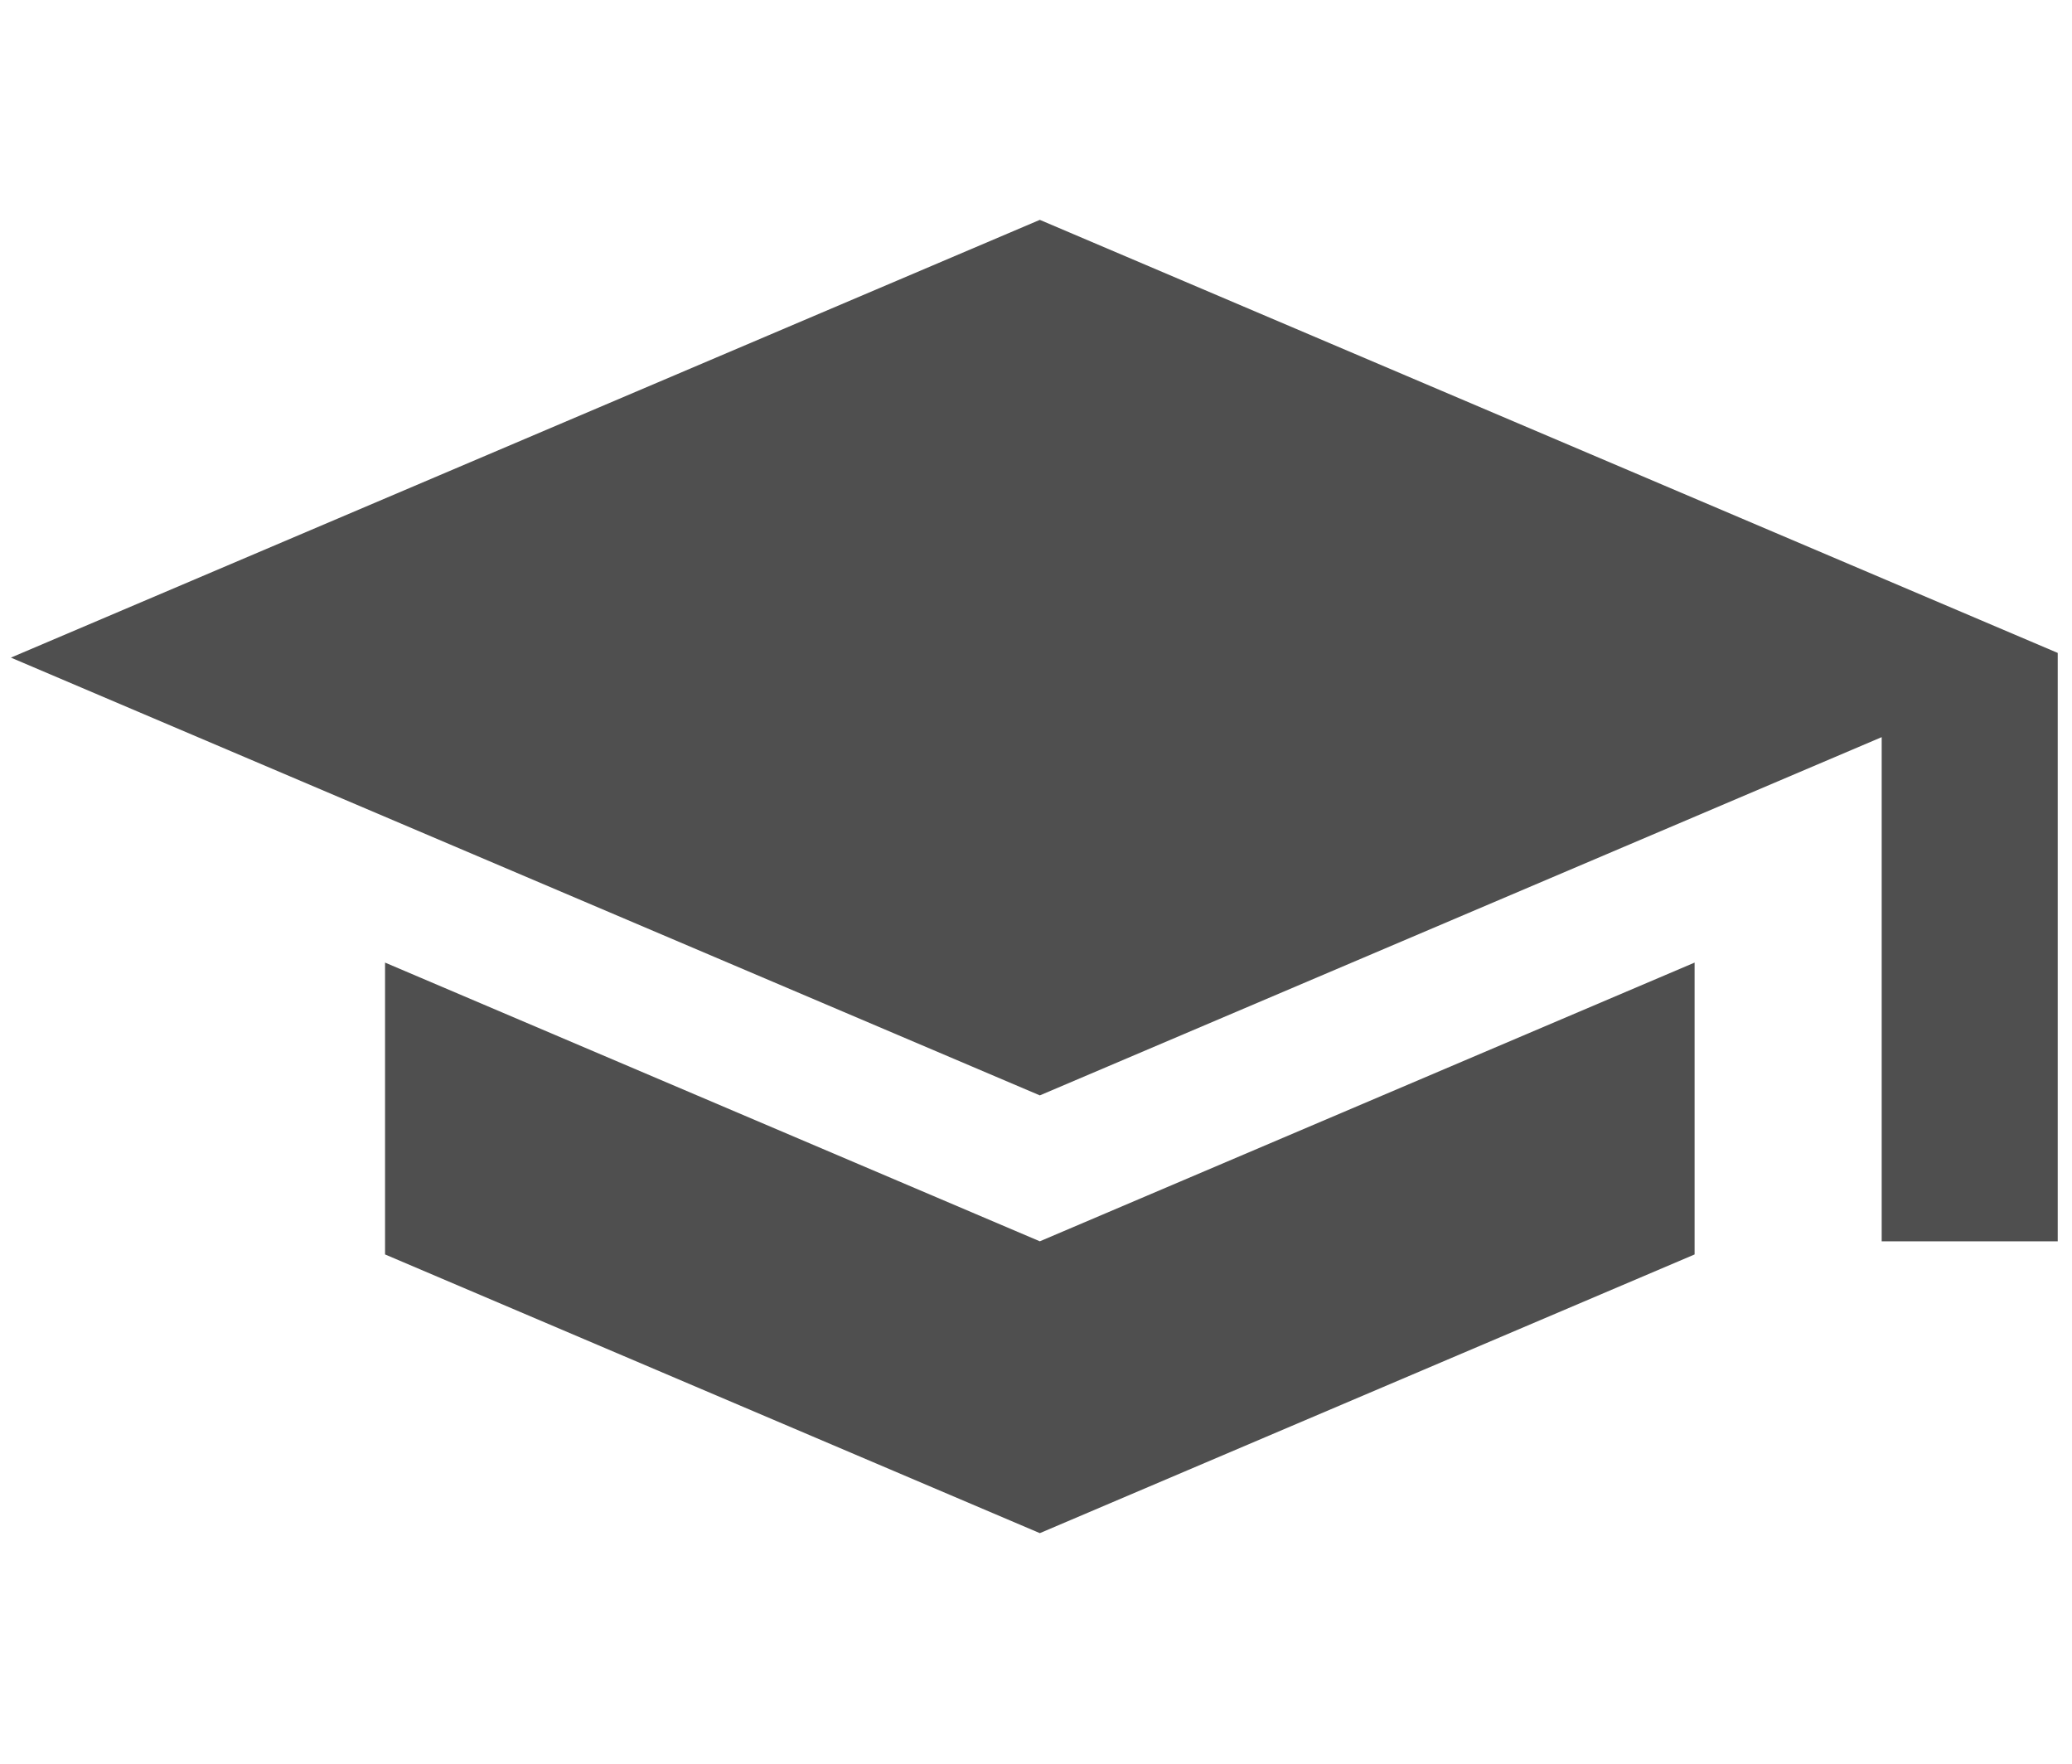 <svg width="141" height="120" viewBox="0 0 141 120" fill="none" xmlns="http://www.w3.org/2000/svg">
<g clip-path="url(#clip0_398_2684)">
<path d="M26.203 65.493V85.35L70.761 104.312L115.318 85.35V65.493L70.761 84.456L26.203 65.493ZM70.761 14.959L0.742 44.743L70.761 74.528L128.049 50.154V84.456H140.78V44.743L70.761 14.959Z" fill="black" fill-opacity="0.69"/>
</g>
<defs>
<clipPath id="clip0_398_2684">
<rect width="140.028" height="119" fill="white" transform="translate(0 0.084)"/>
</clipPath>
</defs>
</svg>
